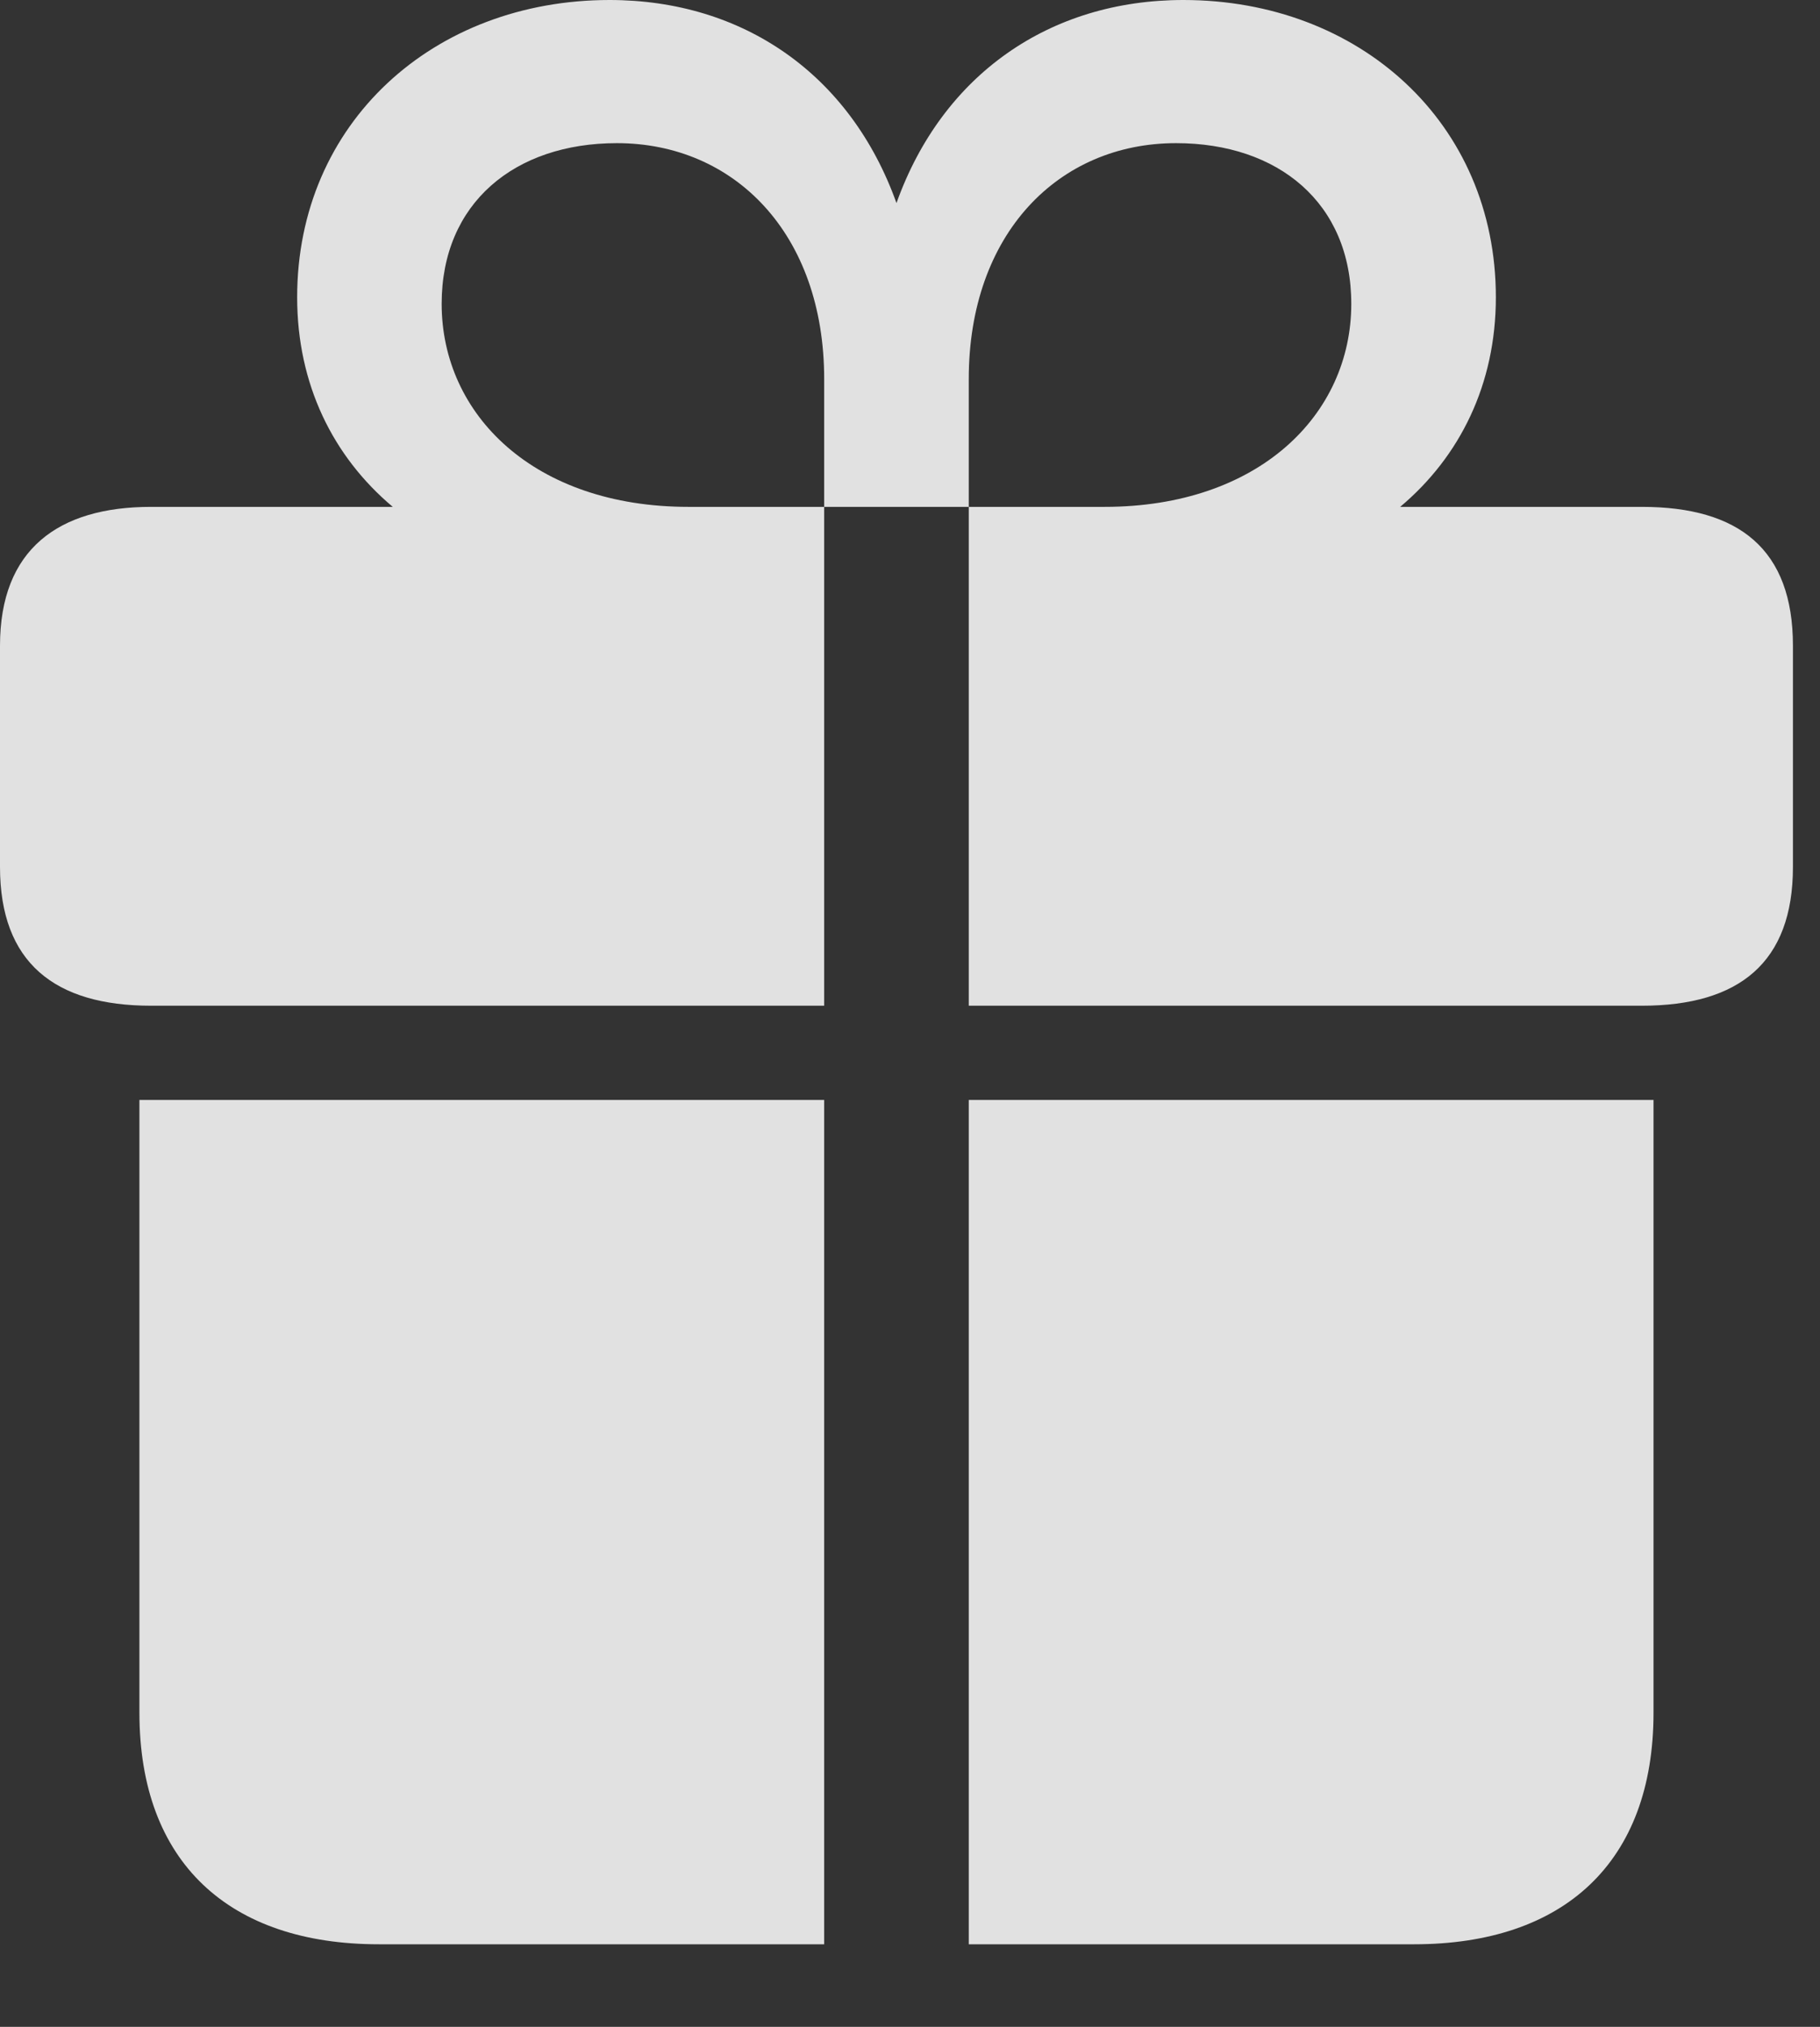 <?xml version="1.0" encoding="UTF-8"?>
<!--Generator: Apple Native CoreSVG 232.5-->
<!DOCTYPE svg
PUBLIC "-//W3C//DTD SVG 1.1//EN"
       "http://www.w3.org/Graphics/SVG/1.1/DTD/svg11.dtd">
<svg version="1.1" xmlns="http://www.w3.org/2000/svg" xmlns:xlink="http://www.w3.org/1999/xlink" width="24.346" height="27.1">
 <rect width="100%" height="100%" fill="#333333" stroke="none"/>
 <g>
  <rect height="27.1" opacity="0" width="24.346" x="0" y="0"/>
  <path d="M1.865 22.9C1.865 24.902 3.066 25.996 5.068 25.996L11.025 25.996L11.025 14.707L1.865 14.707ZM12.959 25.996L18.916 25.996C20.918 25.996 22.119 24.902 22.119 22.9L22.119 14.707L12.959 14.707ZM0 11.592C0 12.871 0.732 13.447 2.021 13.447L11.025 13.447L11.025 6.777L9.209 6.777C7.148 6.777 5.908 5.547 5.908 4.062C5.908 2.715 6.885 1.914 8.252 1.914C9.824 1.914 11.025 3.125 11.025 5.068L11.025 6.777L12.959 6.777L12.959 5.068C12.959 3.125 14.16 1.914 15.732 1.914C17.1 1.914 18.076 2.715 18.076 4.062C18.076 5.547 16.836 6.777 14.775 6.777L12.959 6.777L12.959 13.447L21.963 13.447C23.262 13.447 23.984 12.871 23.984 11.592L23.984 8.633C23.984 7.344 23.262 6.777 21.963 6.777L18.73 6.777C19.531 6.104 20.01 5.137 20.01 3.975C20.01 1.641 18.184 0 15.83 0C14.043 0 12.607 0.996 11.992 2.715C11.377 0.996 9.941 0 8.154 0C5.801 0 3.975 1.641 3.975 3.975C3.975 5.137 4.453 6.104 5.254 6.777L2.021 6.777C0.781 6.777 0 7.344 0 8.633Z" fill="#ffffff" fill-opacity="0.85"/>
 </g>
</svg>

